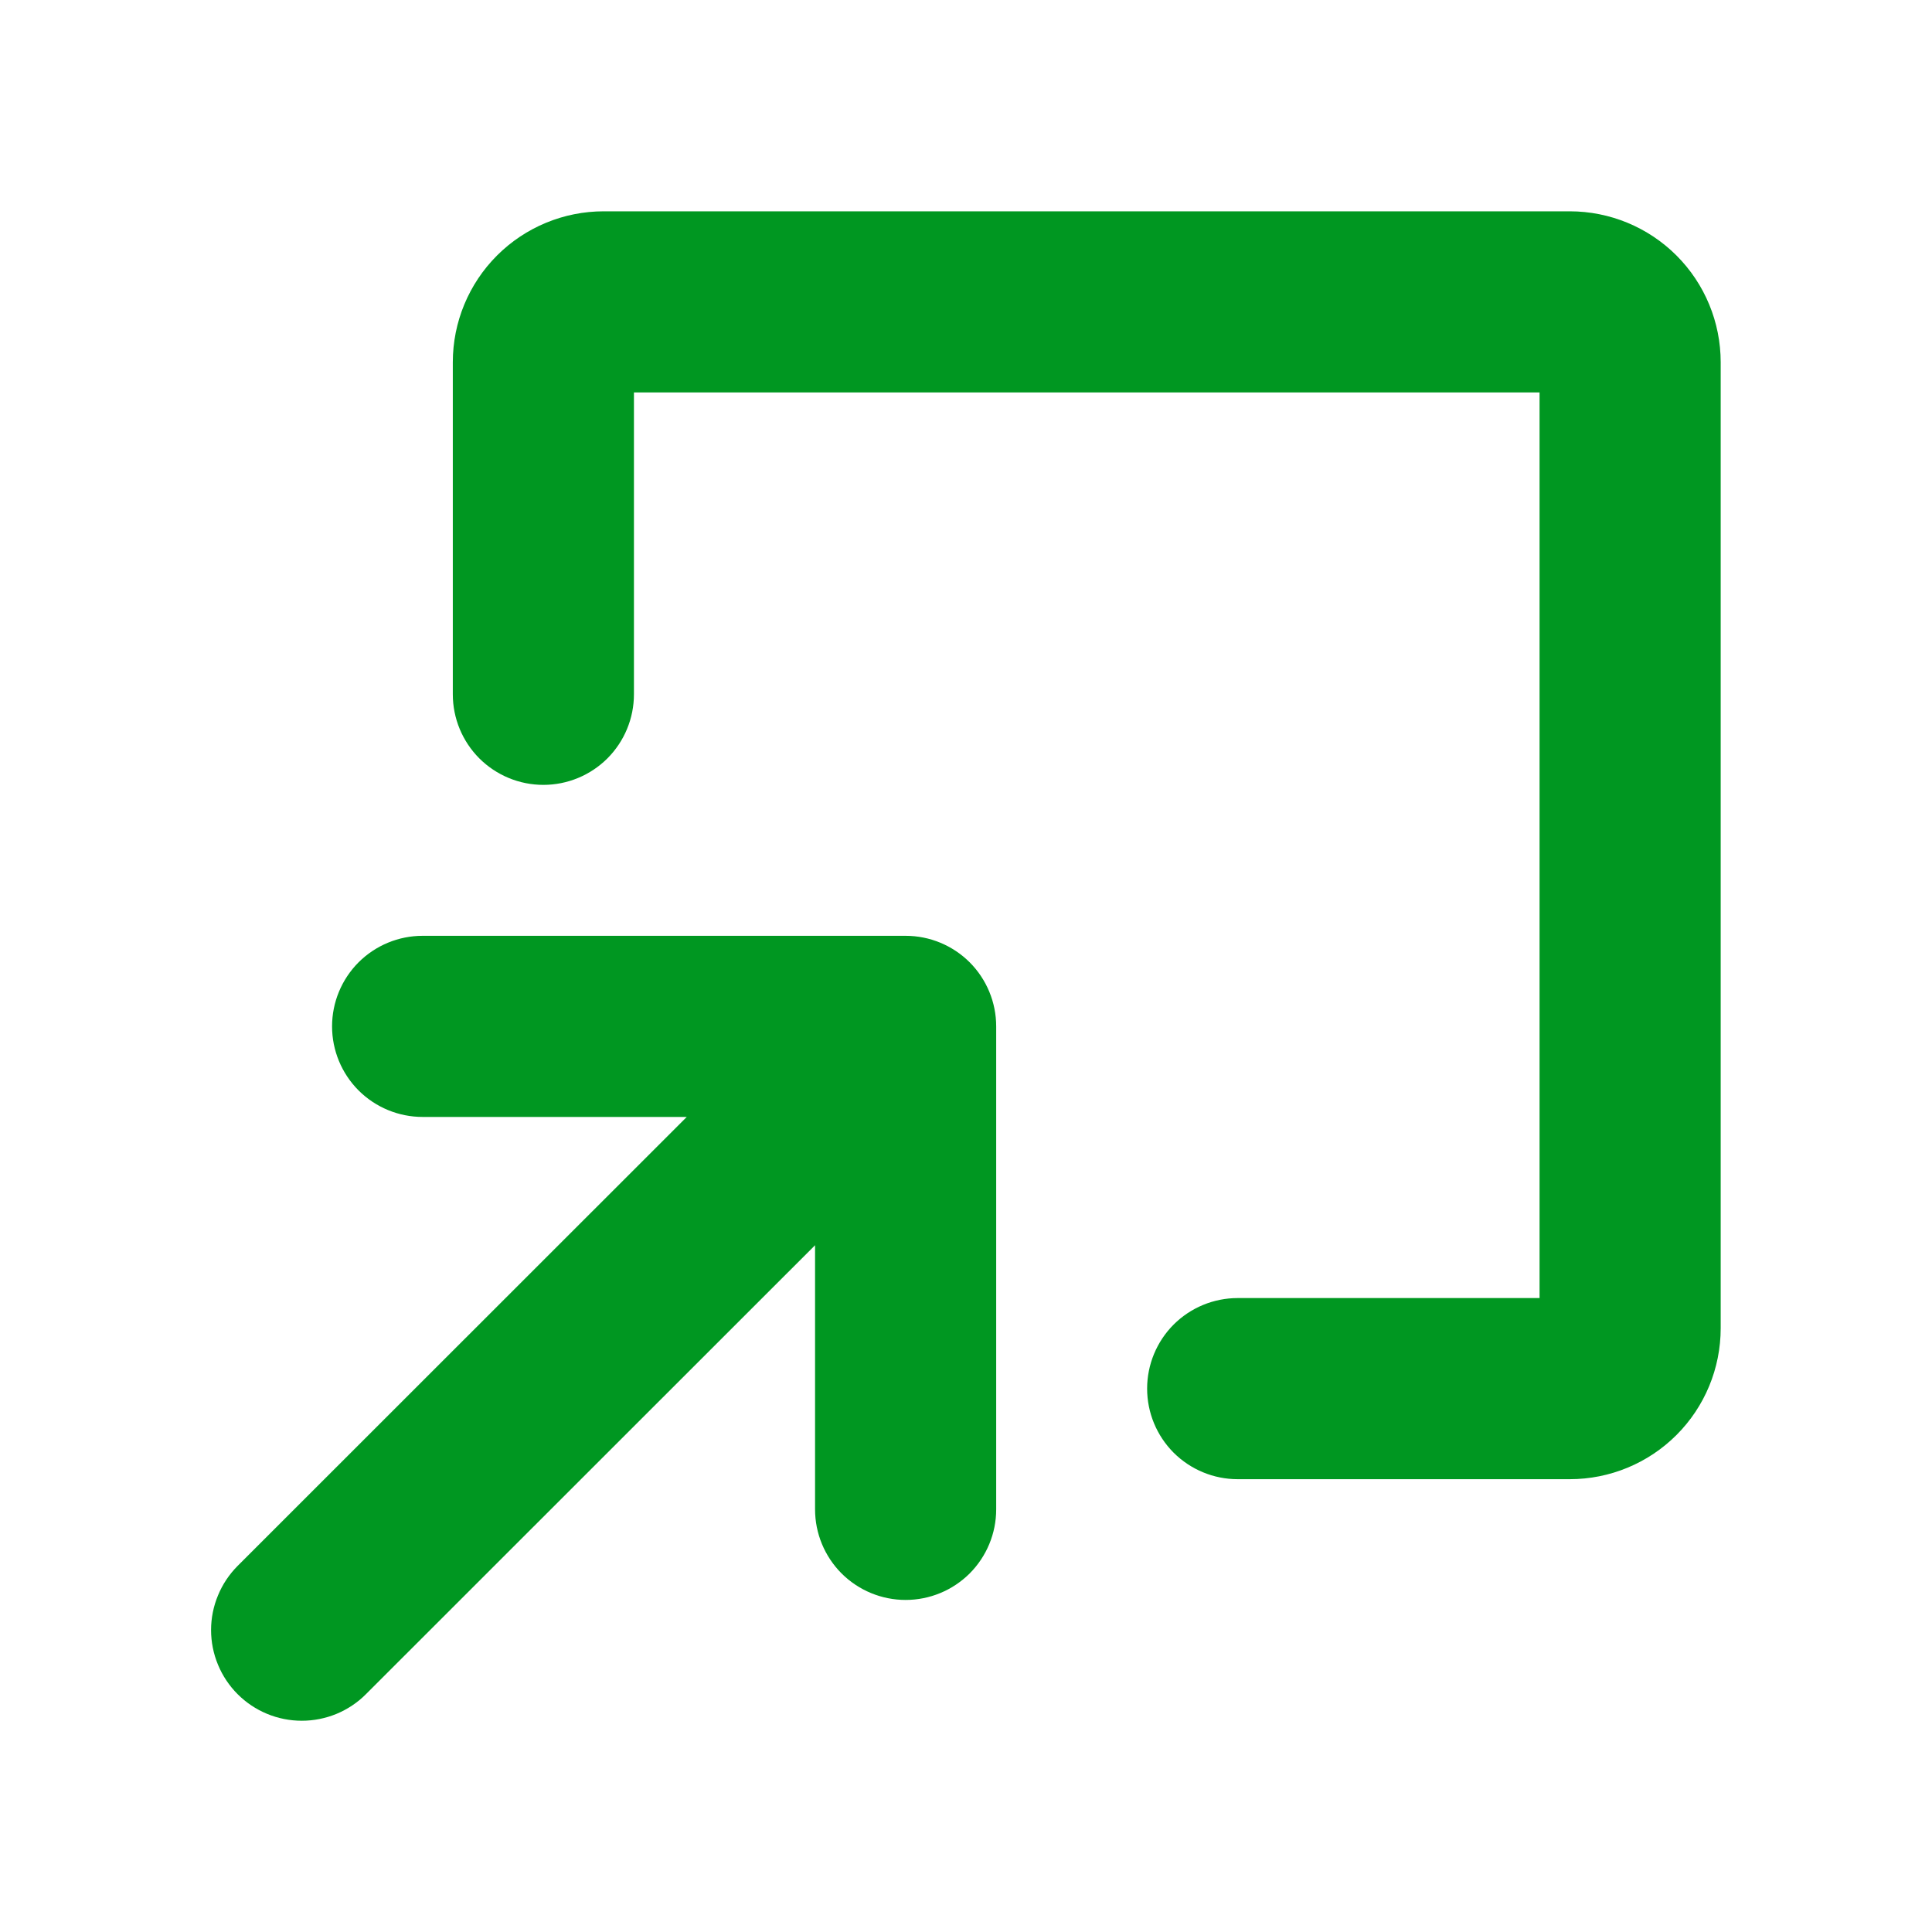 <svg width="32" height="32" viewBox="0 0 32 32" fill="none" xmlns="http://www.w3.org/2000/svg">
<path d="M16.5 17V25C16.5 25.398 16.342 25.779 16.061 26.061C15.779 26.342 15.398 26.5 15 26.5C14.602 26.5 14.221 26.342 13.939 26.061C13.658 25.779 13.5 25.398 13.5 25V20.625L6.061 28.061C5.922 28.201 5.756 28.311 5.574 28.387C5.391 28.462 5.196 28.501 4.999 28.501C4.801 28.501 4.606 28.462 4.424 28.387C4.241 28.311 4.076 28.201 3.936 28.061C3.797 27.922 3.686 27.756 3.611 27.574C3.535 27.392 3.496 27.196 3.496 26.999C3.496 26.801 3.535 26.606 3.611 26.424C3.686 26.241 3.797 26.076 3.936 25.936L11.375 18.5H7C6.602 18.5 6.221 18.342 5.939 18.061C5.658 17.779 5.5 17.398 5.5 17C5.5 16.602 5.658 16.221 5.939 15.939C6.221 15.658 6.602 15.5 7 15.5H15C15.398 15.5 15.779 15.658 16.061 15.939C16.342 16.221 16.5 16.602 16.5 17ZM26 3.5H10C9.337 3.5 8.701 3.763 8.232 4.232C7.763 4.701 7.5 5.337 7.5 6V11.5C7.5 11.898 7.658 12.279 7.939 12.561C8.221 12.842 8.602 13 9 13C9.398 13 9.779 12.842 10.061 12.561C10.342 12.279 10.5 11.898 10.5 11.5V6.5H25.5V21.5H20.5C20.102 21.5 19.721 21.658 19.439 21.939C19.158 22.221 19 22.602 19 23C19 23.398 19.158 23.779 19.439 24.061C19.721 24.342 20.102 24.5 20.5 24.5H26C26.663 24.5 27.299 24.237 27.768 23.768C28.237 23.299 28.5 22.663 28.5 22V6C28.5 5.337 28.237 4.701 27.768 4.232C27.299 3.763 26.663 3.5 26 3.5Z" fill="#009721"/>
</svg>
